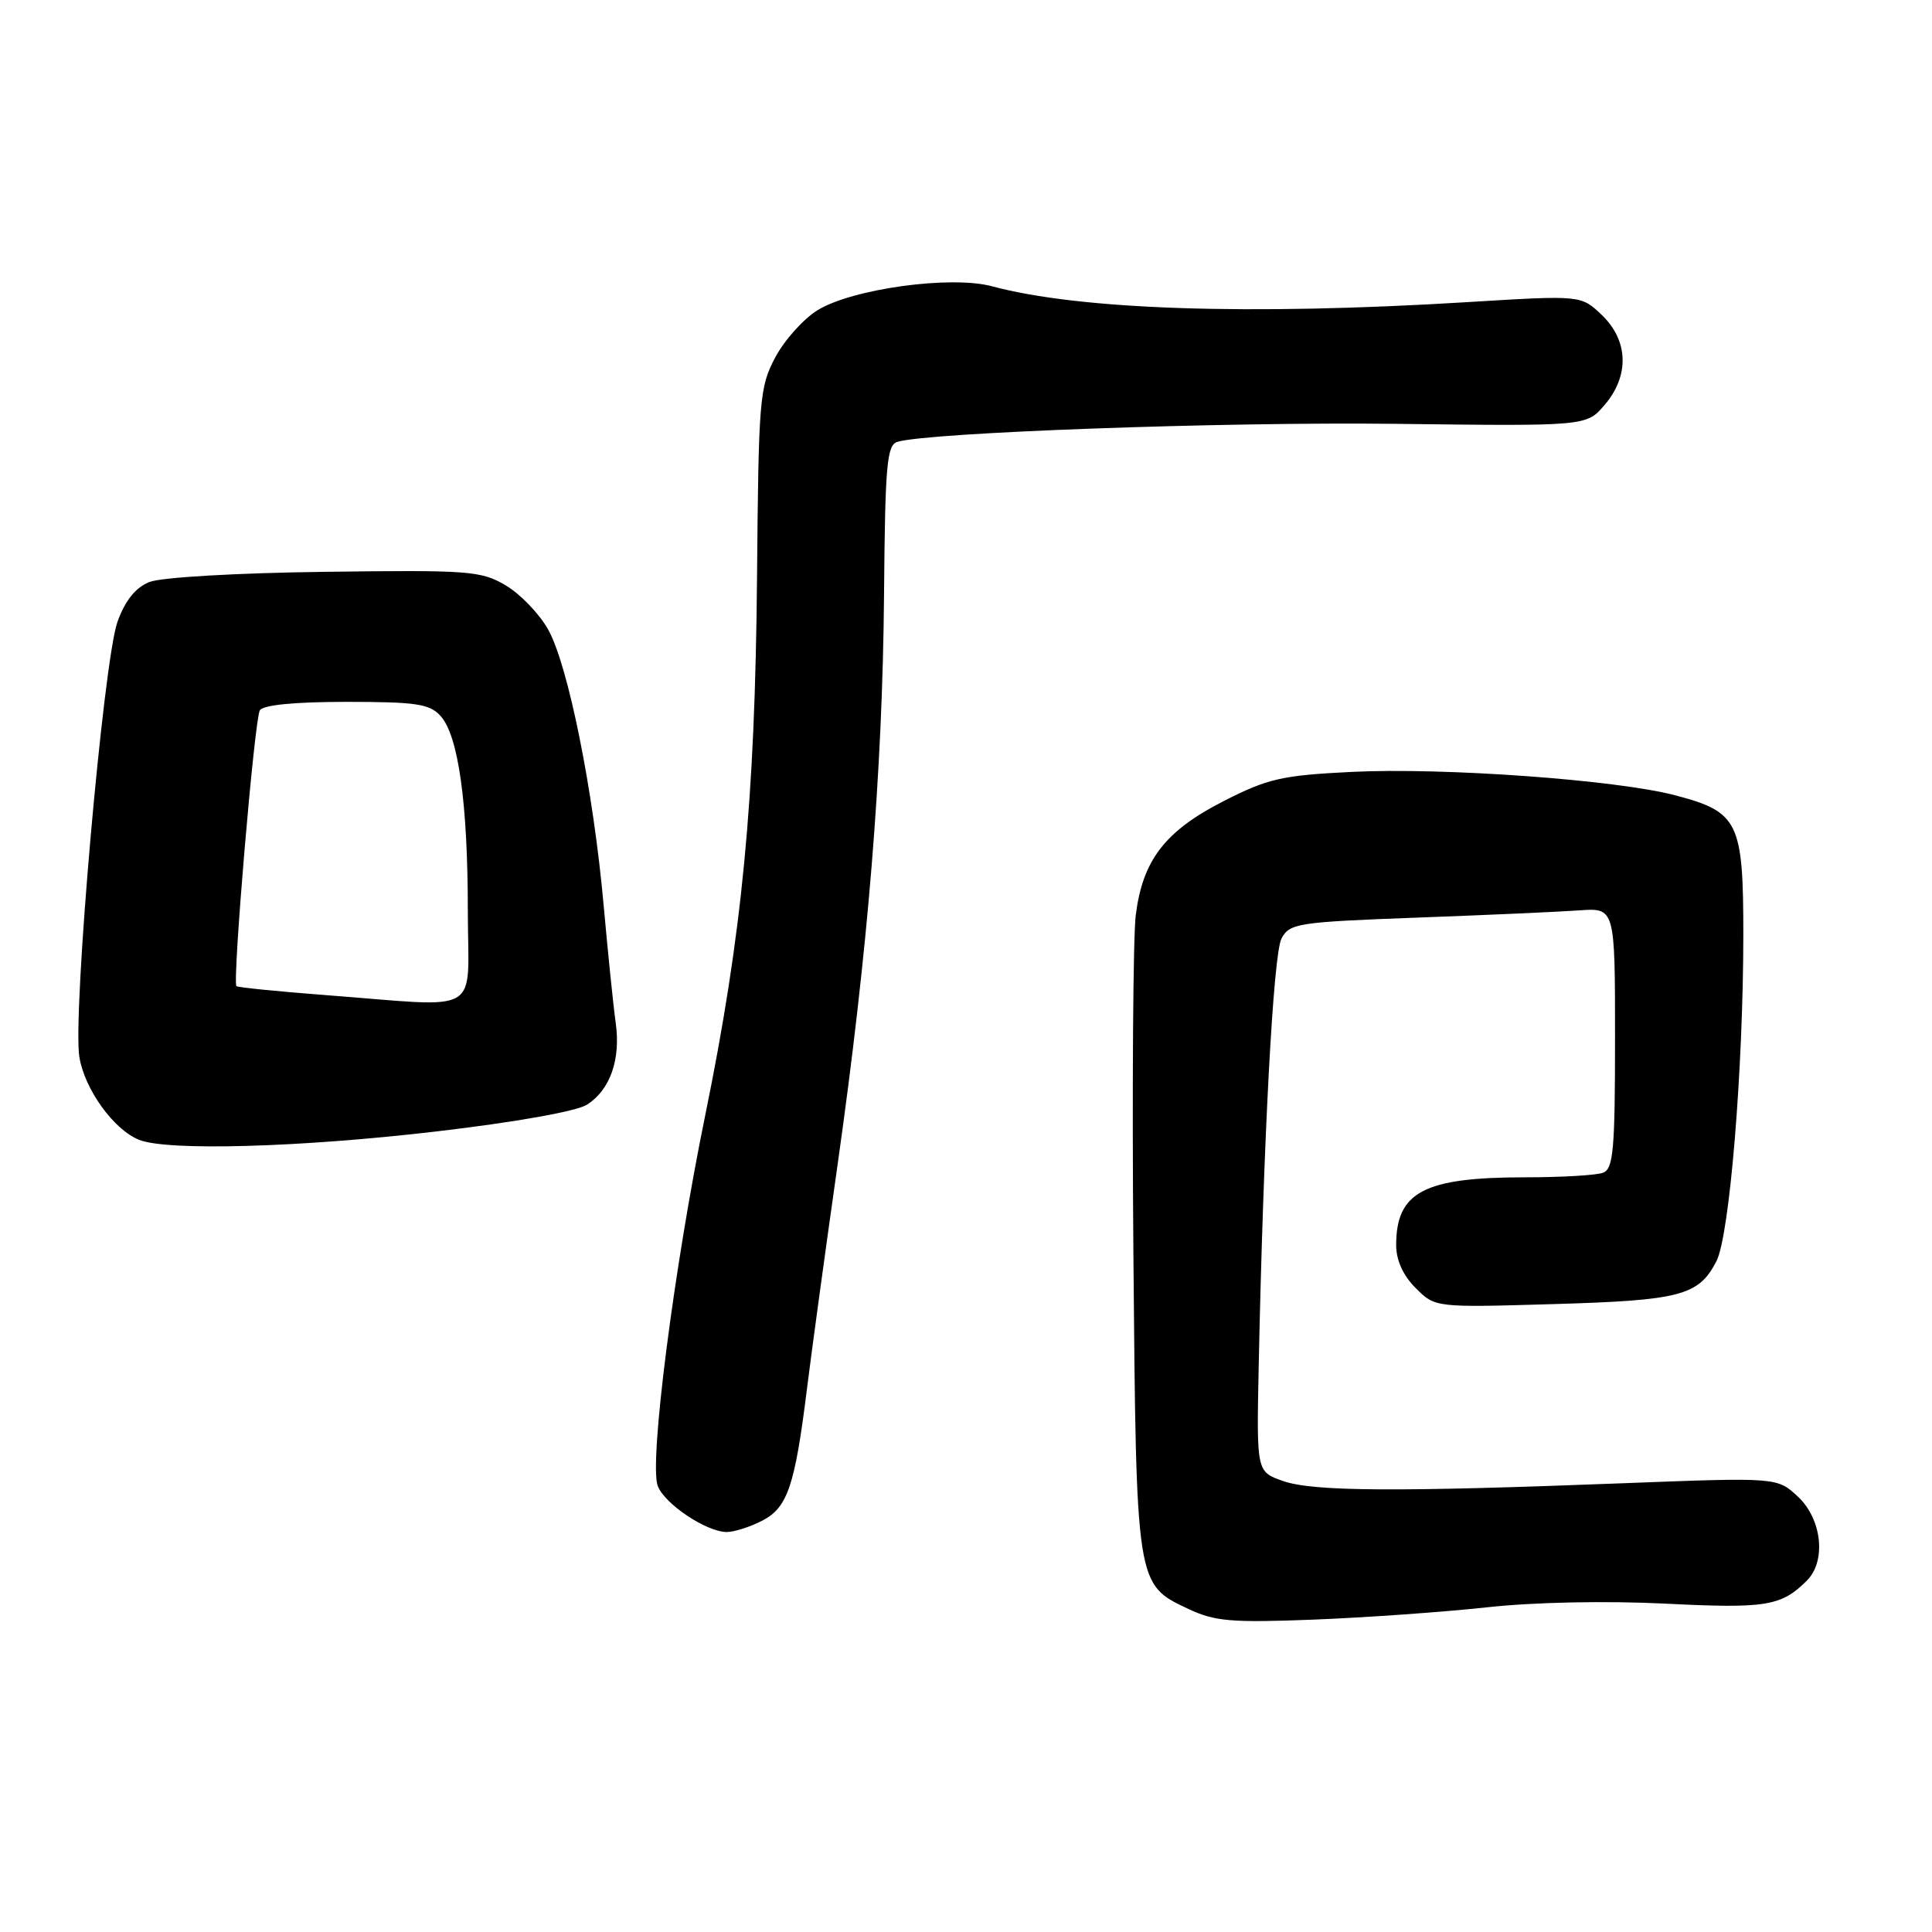 <?xml version="1.0" encoding="UTF-8" standalone="no"?>
<!DOCTYPE svg PUBLIC "-//W3C//DTD SVG 1.1//EN" "http://www.w3.org/Graphics/SVG/1.1/DTD/svg11.dtd" >
<svg xmlns="http://www.w3.org/2000/svg" xmlns:xlink="http://www.w3.org/1999/xlink" version="1.1" viewBox="0 0 256 256">
 <g >
 <path fill="currentColor"
d=" M 197.00 212.98 C 203.30 212.29 212.77 212.10 220.67 212.49 C 234.02 213.16 236.02 212.83 239.42 209.44 C 242.01 206.85 241.42 201.30 238.25 198.33 C 235.50 195.75 235.50 195.75 215.00 196.54 C 184.97 197.70 173.95 197.63 170.00 196.24 C 166.50 195.01 166.50 195.01 166.78 181.26 C 167.40 151.13 168.71 126.40 169.81 124.35 C 170.89 122.34 171.95 122.18 187.73 121.59 C 196.95 121.25 206.64 120.82 209.25 120.63 C 214.00 120.29 214.00 120.29 214.00 137.54 C 214.00 152.34 213.78 154.87 212.42 155.39 C 211.55 155.73 206.89 156.00 202.07 156.00 C 188.69 156.00 185.00 157.94 185.00 164.98 C 185.00 166.99 185.91 169.00 187.58 170.67 C 190.17 173.26 190.17 173.26 205.83 172.80 C 222.67 172.31 225.08 171.68 227.43 167.13 C 229.18 163.75 230.99 141.75 231.00 123.86 C 231.00 108.88 230.37 107.59 221.97 105.38 C 214.15 103.33 191.28 101.68 179.11 102.28 C 169.84 102.74 168.00 103.16 162.14 106.15 C 154.37 110.11 151.39 113.99 150.49 121.30 C 150.14 124.16 150.00 144.28 150.18 166.00 C 150.56 210.23 150.51 209.91 157.48 213.20 C 160.96 214.84 163.16 215.03 174.00 214.61 C 180.88 214.34 191.22 213.61 197.00 212.98 Z  M 101.01 201.49 C 104.36 199.76 105.33 196.88 106.93 184.00 C 107.51 179.32 109.32 166.05 110.96 154.50 C 115.01 125.98 116.94 102.32 117.14 78.77 C 117.28 61.65 117.51 58.97 118.90 58.55 C 123.00 57.30 162.05 55.89 184.85 56.16 C 210.20 56.47 210.20 56.47 212.60 53.68 C 215.93 49.81 215.79 45.13 212.25 41.74 C 209.50 39.11 209.50 39.11 194.50 40.03 C 165.46 41.81 143.09 41.06 131.43 37.93 C 125.99 36.47 112.91 38.27 108.32 41.11 C 106.46 42.26 103.94 45.07 102.73 47.35 C 100.64 51.27 100.51 52.86 100.31 76.50 C 100.05 106.08 98.34 123.86 93.43 147.86 C 89.30 168.04 86.00 193.77 87.15 196.88 C 88.04 199.27 93.60 202.99 96.30 203.00 C 97.29 203.00 99.41 202.32 101.01 201.49 Z  M 57.85 149.92 C 68.39 148.68 76.42 147.25 77.79 146.37 C 80.86 144.40 82.27 140.37 81.58 135.50 C 81.27 133.30 80.56 126.33 79.99 120.00 C 78.63 104.79 75.28 88.13 72.63 83.41 C 71.46 81.32 68.92 78.69 67.00 77.56 C 63.73 75.63 62.15 75.52 43.00 75.77 C 31.29 75.92 21.34 76.50 19.79 77.12 C 17.96 77.86 16.60 79.55 15.58 82.35 C 13.70 87.49 9.58 134.55 10.52 140.09 C 11.24 144.38 15.06 149.67 18.42 151.03 C 22.15 152.54 39.82 152.04 57.85 149.92 Z  M 43.07 131.85 C 36.79 131.37 31.51 130.84 31.33 130.67 C 30.77 130.11 33.72 95.26 34.43 94.12 C 34.87 93.41 39.04 93.00 45.90 93.00 C 55.15 93.00 56.93 93.27 58.37 94.86 C 60.74 97.47 61.99 106.43 61.99 120.75 C 62.00 134.81 64.30 133.46 43.07 131.85 Z "/>
</g>
</svg>